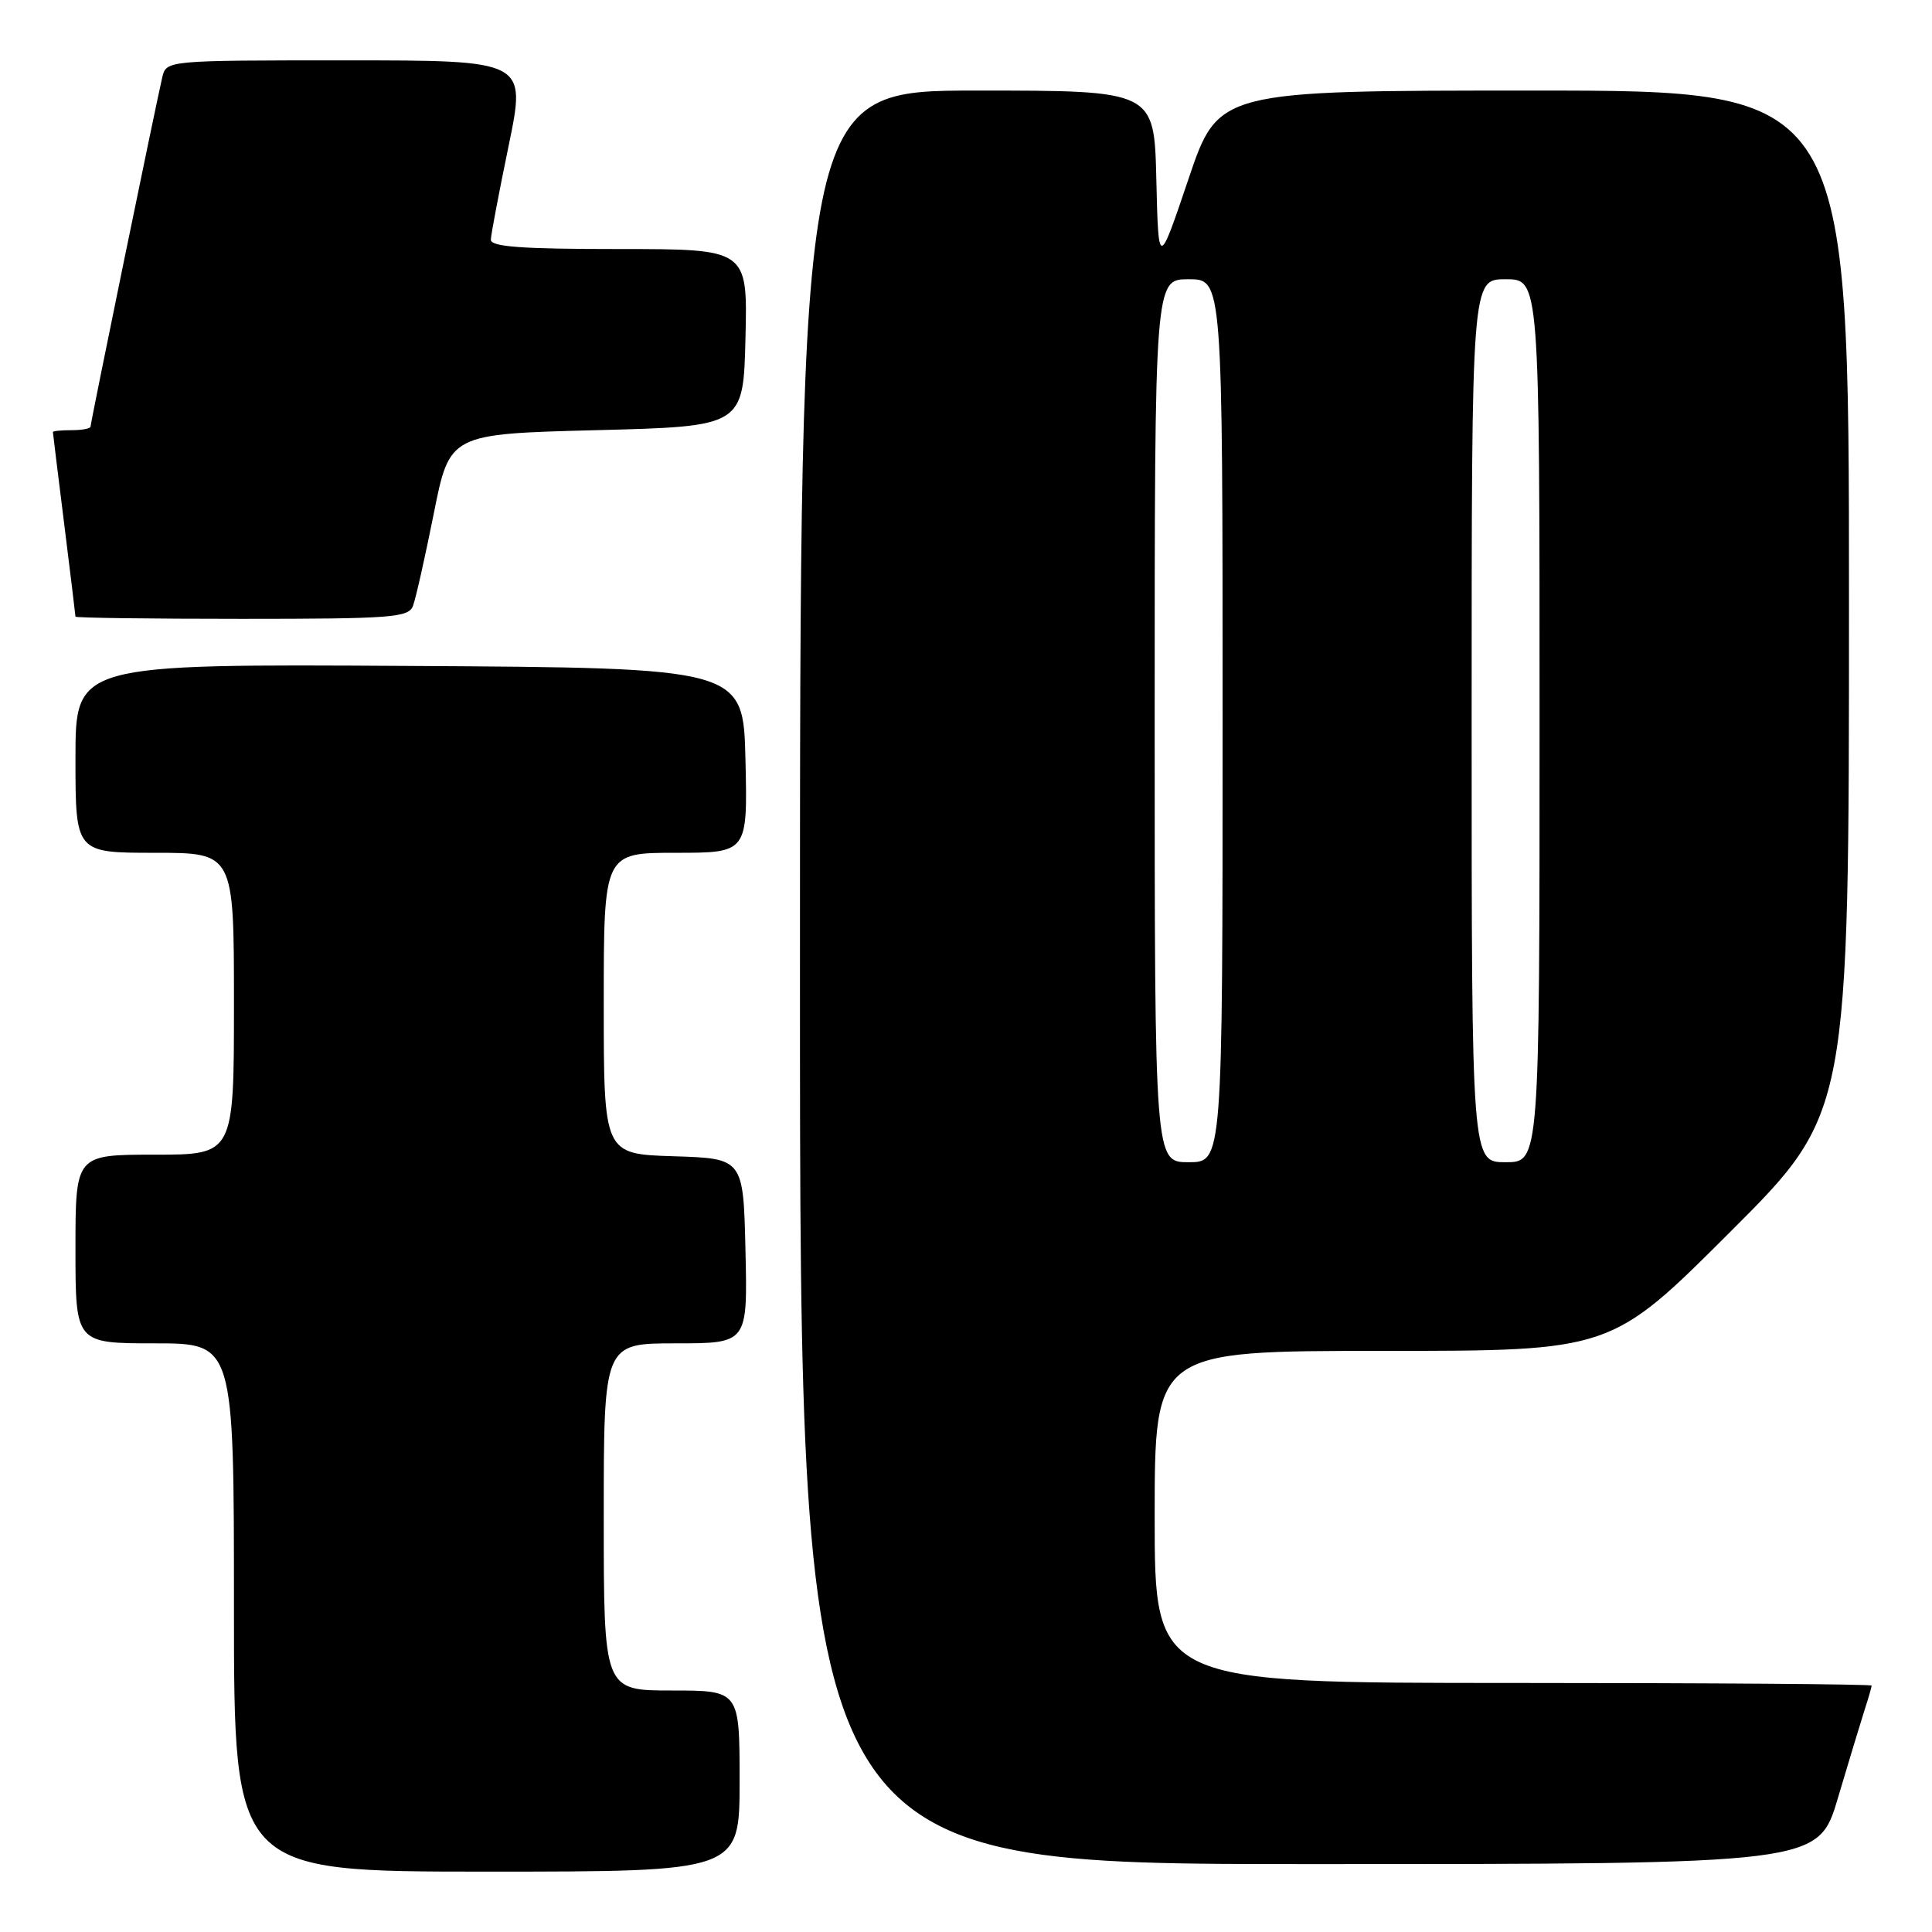 <?xml version="1.0" encoding="UTF-8" standalone="no"?>
<!DOCTYPE svg PUBLIC "-//W3C//DTD SVG 1.1//EN" "http://www.w3.org/Graphics/SVG/1.1/DTD/svg11.dtd" >
<svg xmlns="http://www.w3.org/2000/svg" xmlns:xlink="http://www.w3.org/1999/xlink" version="1.1" viewBox="0 0 256 256">
 <g >
 <path fill="currentColor"
d=" M 98.00 236.00 C 98.00 224.00 98.00 224.00 89.00 224.00 C 80.00 224.00 80.00 224.00 80.00 201.00 C 80.00 178.00 80.00 178.00 89.53 178.00 C 99.06 178.00 99.06 178.00 98.78 165.75 C 98.50 153.50 98.50 153.50 89.25 153.21 C 80.00 152.92 80.00 152.92 80.00 132.96 C 80.00 113.00 80.00 113.00 89.53 113.00 C 99.06 113.00 99.06 113.00 98.78 100.75 C 98.50 88.50 98.50 88.50 54.25 88.24 C 10.00 87.98 10.00 87.98 10.00 100.49 C 10.00 113.00 10.00 113.00 20.50 113.00 C 31.00 113.00 31.00 113.00 31.00 133.00 C 31.00 153.00 31.00 153.00 20.50 153.00 C 10.00 153.00 10.00 153.00 10.00 165.50 C 10.00 178.00 10.00 178.00 20.50 178.00 C 31.00 178.00 31.00 178.00 31.00 213.00 C 31.00 248.00 31.00 248.00 64.50 248.00 C 98.00 248.00 98.00 248.00 98.00 236.00 Z  M 243.53 238.25 C 244.96 233.44 246.55 228.20 247.06 226.60 C 247.58 225.01 248.00 223.54 248.00 223.35 C 248.00 223.16 226.62 223.00 200.50 223.00 C 153.00 223.00 153.00 223.00 153.00 201.00 C 153.00 179.00 153.00 179.00 183.24 179.00 C 213.48 179.00 213.48 179.00 229.24 163.26 C 245.00 147.52 245.00 147.52 245.00 79.76 C 245.00 12.00 245.00 12.00 203.22 12.00 C 161.43 12.00 161.43 12.00 157.47 23.75 C 153.50 35.50 153.50 35.50 153.22 23.75 C 152.94 12.00 152.94 12.00 129.47 12.00 C 106.00 12.00 106.00 12.00 106.00 129.50 C 106.00 247.00 106.00 247.00 173.47 247.00 C 240.94 247.00 240.94 247.00 243.53 238.25 Z  M 54.72 80.29 C 55.08 79.35 56.32 73.84 57.48 68.04 C 59.58 57.50 59.58 57.50 79.04 57.00 C 98.50 56.50 98.50 56.50 98.78 44.75 C 99.06 33.00 99.06 33.00 82.03 33.00 C 69.05 33.00 65.01 32.70 65.04 31.75 C 65.06 31.06 66.13 25.44 67.41 19.25 C 69.73 8.00 69.73 8.00 45.88 8.00 C 22.04 8.00 22.04 8.00 21.50 10.25 C 20.69 13.68 12.00 55.98 12.00 56.52 C 12.00 56.79 10.88 57.00 9.50 57.00 C 8.12 57.00 7.00 57.11 7.01 57.25 C 7.01 57.39 7.69 62.88 8.51 69.46 C 9.33 76.04 10.00 81.55 10.00 81.71 C 10.00 81.87 19.91 82.00 32.03 82.00 C 51.88 82.00 54.13 81.83 54.72 80.29 Z  M 153.00 95.50 C 153.00 37.00 153.00 37.00 157.50 37.00 C 162.00 37.00 162.00 37.00 162.00 95.50 C 162.00 154.00 162.00 154.00 157.50 154.00 C 153.00 154.00 153.00 154.00 153.00 95.50 Z  M 195.00 95.50 C 195.00 37.00 195.00 37.00 199.50 37.00 C 204.00 37.00 204.00 37.00 204.00 95.50 C 204.00 154.00 204.00 154.00 199.50 154.00 C 195.00 154.00 195.00 154.00 195.00 95.50 Z "/>
</g>
</svg>